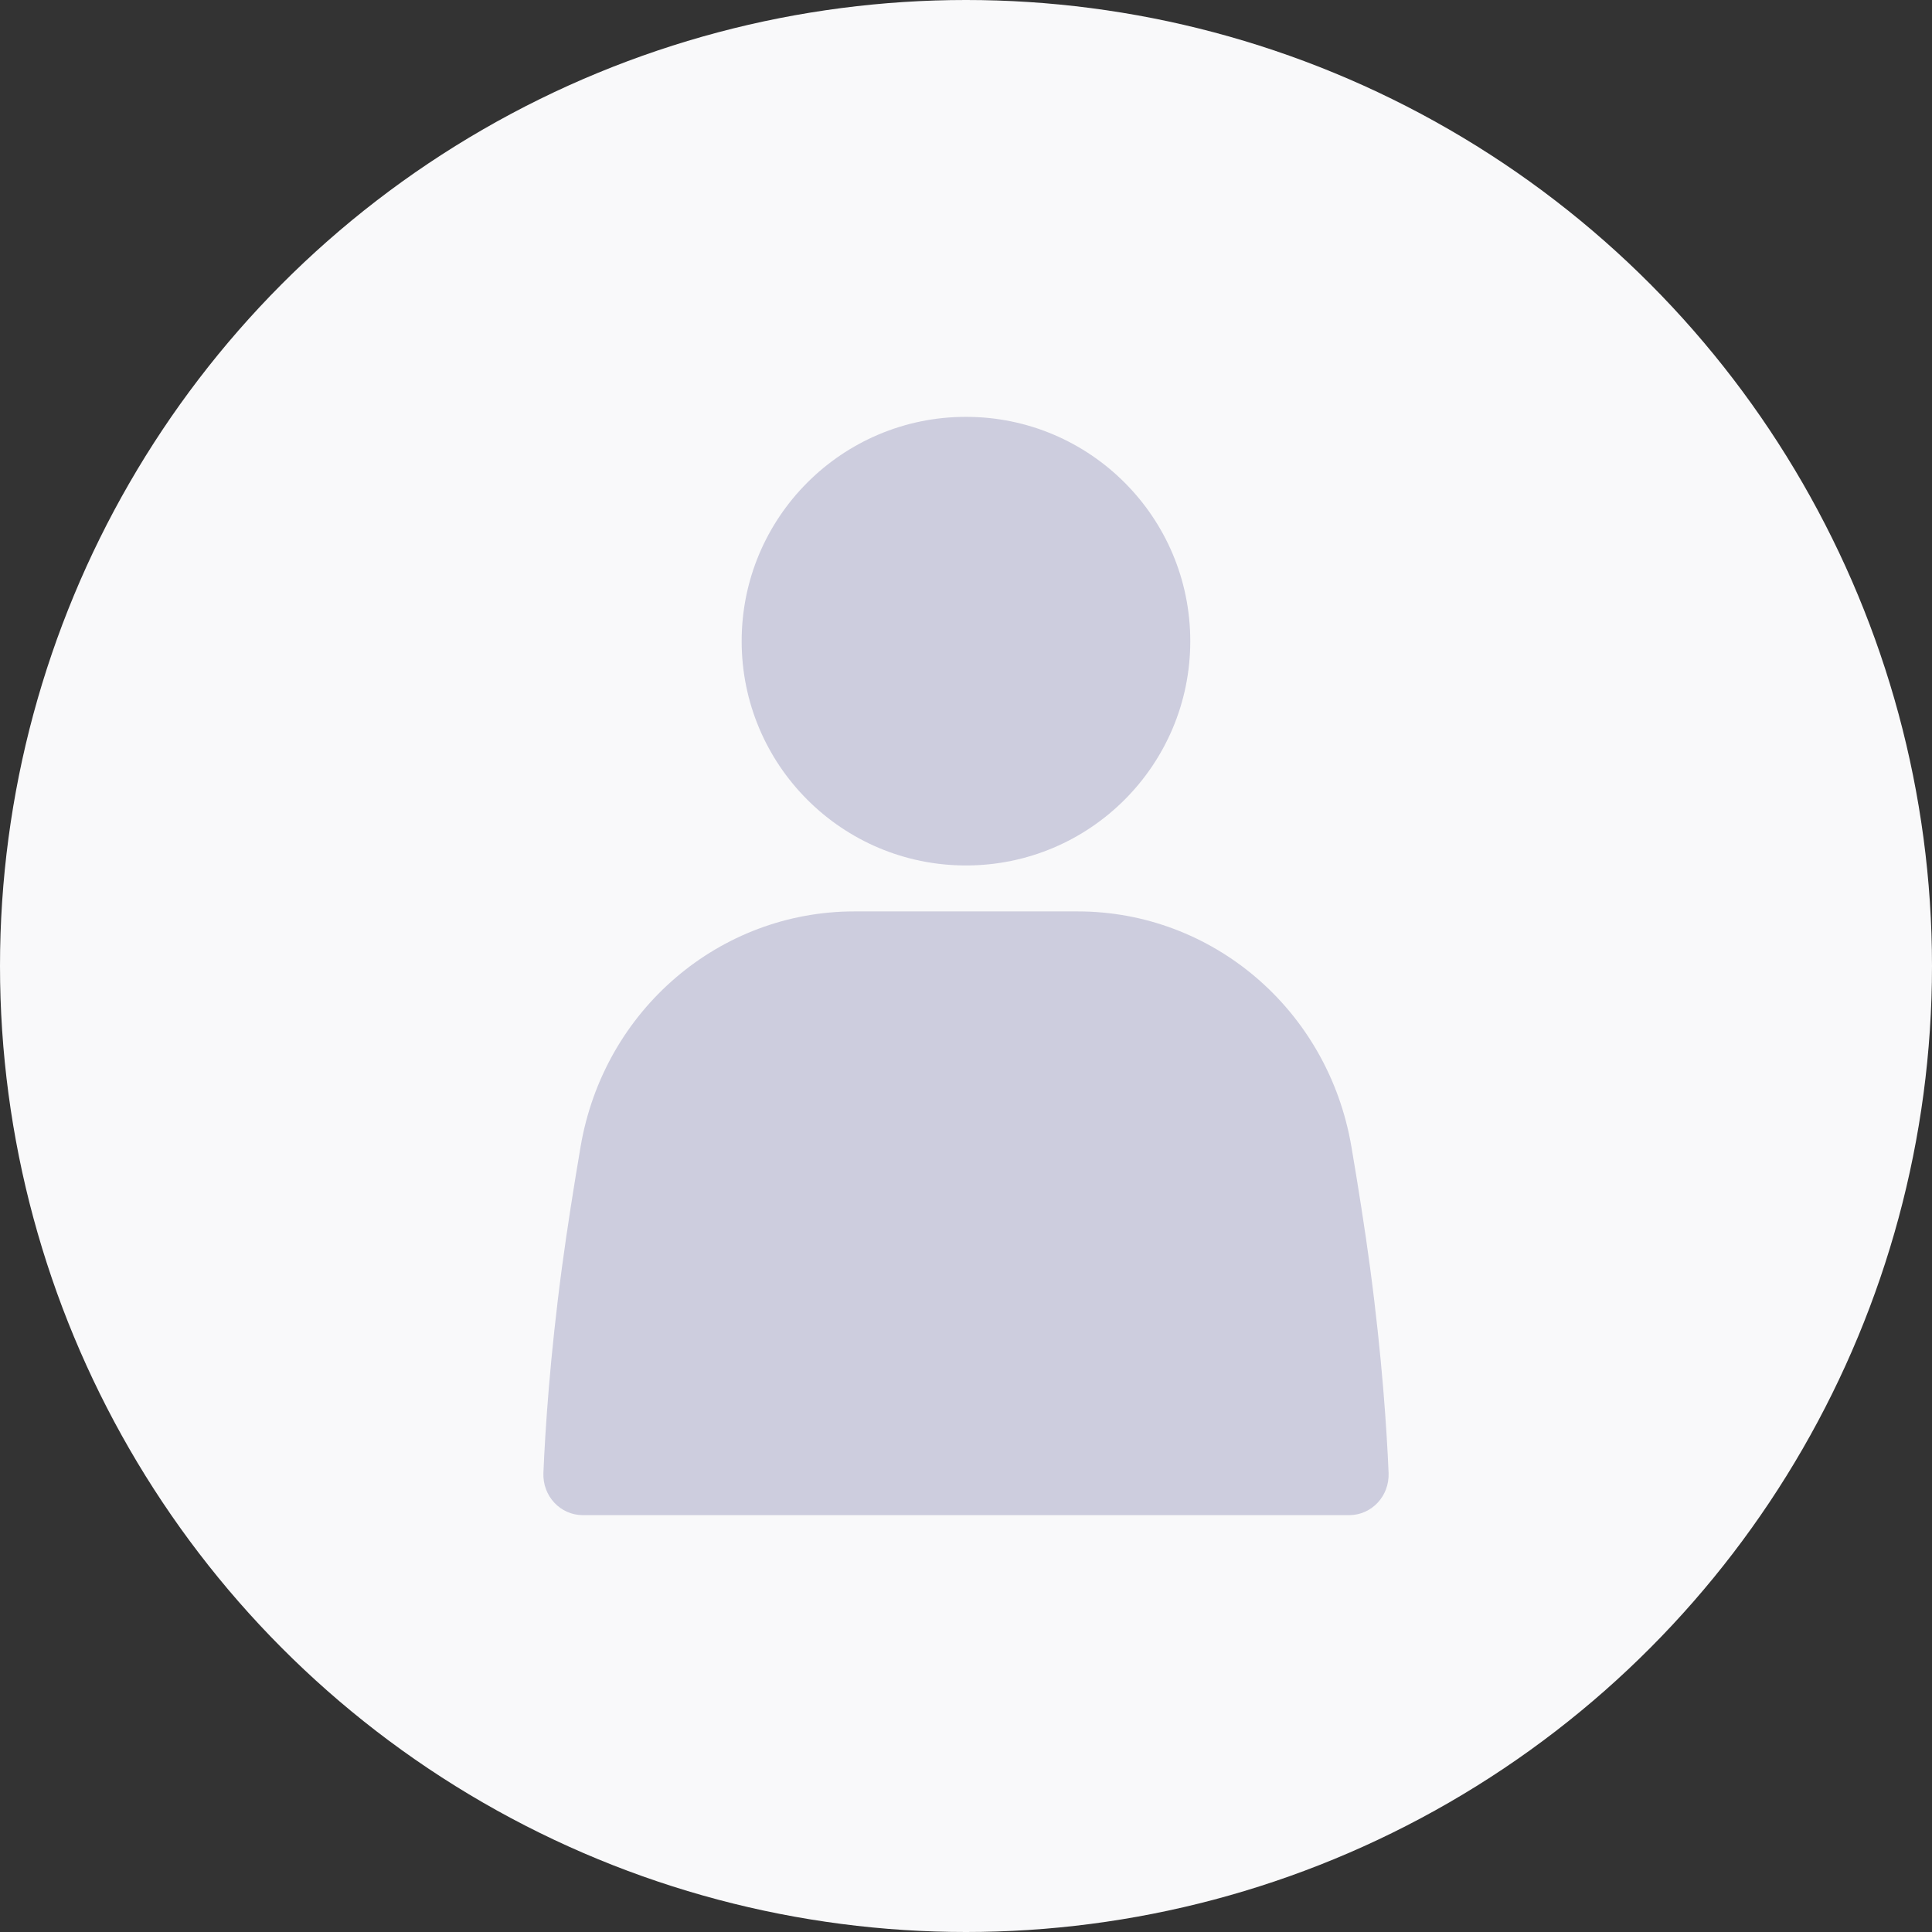 <svg width="180" height="180" viewBox="0 0 180 180" fill="none" xmlns="http://www.w3.org/2000/svg">
<rect x="0" y="0" width="180" height="180" fill="#333333" stroke="none"/>
<circle cx="90" cy="90" r="90" fill="#F9F9FA"/>
<path d="M50.629 137.213C50.798 133.214 51.236 126.43 52.364 118.02C52.833 114.525 53.441 110.666 54.088 106.855C56.268 94.007 67.117 84.914 79.596 84.914H100.404C112.884 84.914 123.732 94.007 125.912 106.855C126.559 110.666 127.167 114.525 127.636 118.02C128.764 126.43 129.202 133.214 129.371 137.213C129.464 139.397 127.784 141.164 125.693 141.164H54.307C52.216 141.164 50.536 139.397 50.629 137.213Z" fill="#CDCDDE"/>
<circle r="20.898" transform="matrix(1 0 0 -1 89.997 59.735)" fill="#CDCDDE"/>
</svg>

